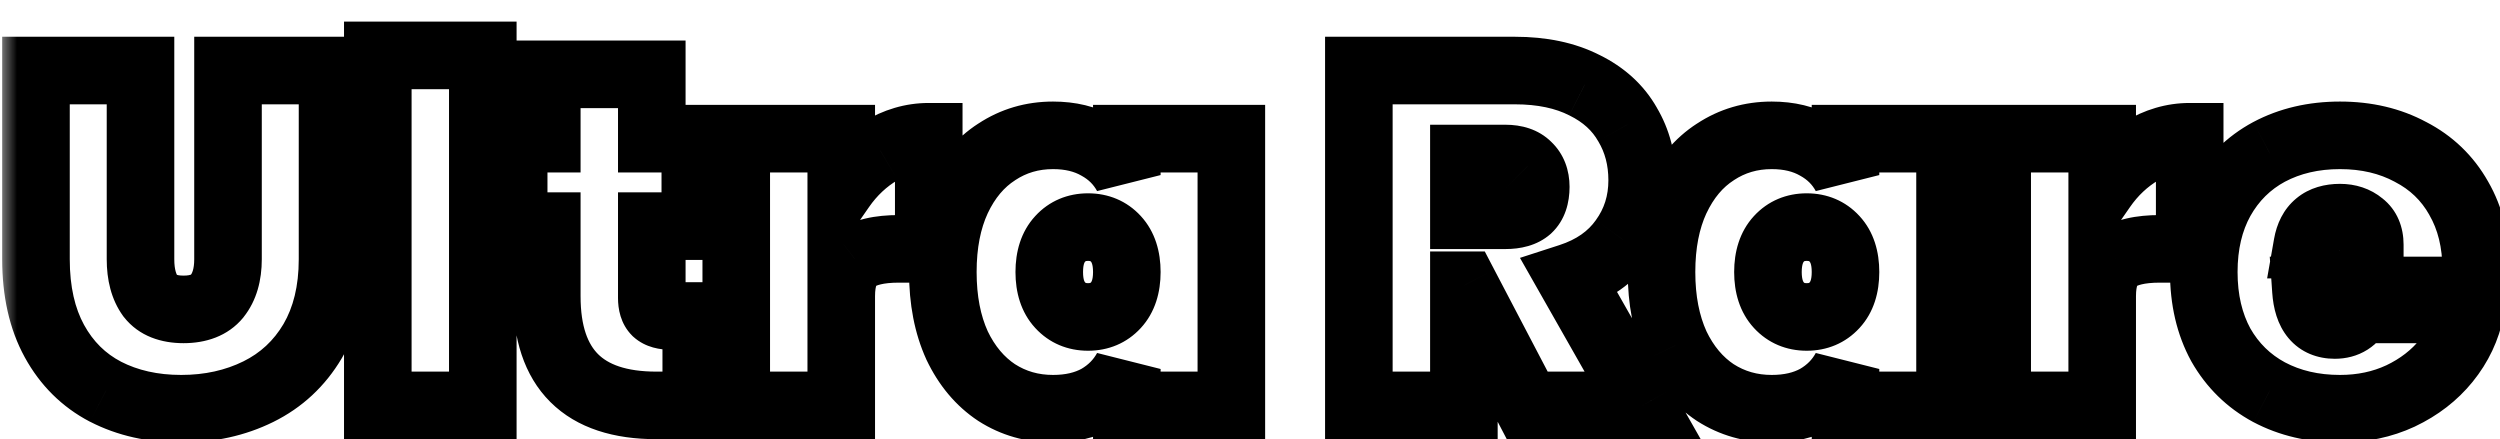 <svg width="74" height="13" viewBox="0 0 74 13" fill="none" xmlns="http://www.w3.org/2000/svg">
<g filter="url(#filter0_d_32638_345164)">
<mask id="path-1-outside-1_32638_345164" maskUnits="userSpaceOnUse" x="-1" y="-1" width="75" height="14" fill="black">
<rect fill="white" x="-1" y="-1" width="75" height="14"/>
<path d="M3.159 1.088V6.674C3.159 7.131 3.257 7.495 3.453 7.766C3.658 8.027 3.985 8.158 4.433 8.158C4.881 8.158 5.212 8.027 5.427 7.766C5.642 7.495 5.749 7.131 5.749 6.674V1.088H8.843V6.674C8.843 7.617 8.647 8.424 8.255 9.096C7.863 9.759 7.326 10.258 6.645 10.594C5.964 10.93 5.203 11.098 4.363 11.098C3.523 11.098 2.776 10.93 2.123 10.594C1.479 10.258 0.975 9.759 0.611 9.096C0.247 8.433 0.065 7.626 0.065 6.674V1.088H3.159ZM13.291 0.64V11H10.183V0.64H13.291ZM19.609 8.354V11H18.433C16.268 11 15.185 9.922 15.185 7.766V5.694H14.205V3.104H15.185V1.2H18.293V3.104H19.581V5.694H18.293V7.822C18.293 8.009 18.335 8.144 18.419 8.228C18.512 8.312 18.662 8.354 18.867 8.354H19.609ZM23.901 4.56C24.218 4.103 24.605 3.739 25.063 3.468C25.52 3.188 25.996 3.048 26.491 3.048V6.366H25.609C25.021 6.366 24.587 6.469 24.307 6.674C24.036 6.879 23.901 7.243 23.901 7.766V11H20.793V3.104H23.901V4.56ZM26.908 7.052C26.908 6.221 27.048 5.503 27.328 4.896C27.617 4.28 28.009 3.813 28.504 3.496C28.999 3.169 29.554 3.006 30.17 3.006C30.683 3.006 31.127 3.113 31.5 3.328C31.873 3.533 32.158 3.818 32.354 4.182V3.104H35.448V11H32.354V9.922C32.158 10.286 31.873 10.575 31.5 10.79C31.127 10.995 30.683 11.098 30.17 11.098C29.554 11.098 28.999 10.939 28.504 10.622C28.009 10.295 27.617 9.829 27.328 9.222C27.048 8.606 26.908 7.883 26.908 7.052ZM32.354 7.052C32.354 6.632 32.247 6.305 32.032 6.072C31.817 5.839 31.542 5.722 31.206 5.722C30.87 5.722 30.595 5.839 30.38 6.072C30.165 6.305 30.058 6.632 30.058 7.052C30.058 7.472 30.165 7.799 30.38 8.032C30.595 8.265 30.87 8.382 31.206 8.382C31.542 8.382 31.817 8.265 32.032 8.032C32.247 7.799 32.354 7.472 32.354 7.052ZM44.206 11L42.344 7.444H42.331V11H39.222V1.088H43.843C44.645 1.088 45.331 1.233 45.901 1.522C46.47 1.802 46.895 2.189 47.175 2.684C47.464 3.169 47.608 3.72 47.608 4.336C47.608 4.999 47.422 5.587 47.048 6.1C46.684 6.613 46.157 6.982 45.467 7.206L47.623 11H44.206ZM42.331 5.372H43.562C43.861 5.372 44.085 5.307 44.234 5.176C44.384 5.036 44.459 4.821 44.459 4.532C44.459 4.271 44.379 4.065 44.221 3.916C44.071 3.767 43.852 3.692 43.562 3.692H42.331V5.372ZM48.181 7.052C48.181 6.221 48.321 5.503 48.601 4.896C48.891 4.28 49.283 3.813 49.777 3.496C50.272 3.169 50.827 3.006 51.443 3.006C51.957 3.006 52.4 3.113 52.773 3.328C53.147 3.533 53.431 3.818 53.627 4.182V3.104H56.721V11H53.627V9.922C53.431 10.286 53.147 10.575 52.773 10.79C52.4 10.995 51.957 11.098 51.443 11.098C50.827 11.098 50.272 10.939 49.777 10.622C49.283 10.295 48.891 9.829 48.601 9.222C48.321 8.606 48.181 7.883 48.181 7.052ZM53.627 7.052C53.627 6.632 53.52 6.305 53.305 6.072C53.091 5.839 52.815 5.722 52.479 5.722C52.143 5.722 51.868 5.839 51.653 6.072C51.439 6.305 51.331 6.632 51.331 7.052C51.331 7.472 51.439 7.799 51.653 8.032C51.868 8.265 52.143 8.382 52.479 8.382C52.815 8.382 53.091 8.265 53.305 8.032C53.52 7.799 53.627 7.472 53.627 7.052ZM61.225 4.56C61.542 4.103 61.93 3.739 62.387 3.468C62.844 3.188 63.32 3.048 63.815 3.048V6.366H62.933C62.345 6.366 61.911 6.469 61.631 6.674C61.36 6.879 61.225 7.243 61.225 7.766V11H58.117V3.104H61.225V4.56ZM72.296 6.982C72.296 7.197 72.282 7.402 72.254 7.598H67.256C67.303 8.279 67.588 8.62 68.11 8.62C68.446 8.62 68.689 8.466 68.838 8.158H72.128C72.016 8.718 71.778 9.222 71.414 9.67C71.059 10.109 70.607 10.459 70.056 10.72C69.515 10.972 68.918 11.098 68.264 11.098C67.48 11.098 66.78 10.935 66.164 10.608C65.558 10.281 65.082 9.815 64.736 9.208C64.4 8.592 64.232 7.873 64.232 7.052C64.232 6.231 64.4 5.517 64.736 4.91C65.082 4.294 65.558 3.823 66.164 3.496C66.78 3.169 67.48 3.006 68.264 3.006C69.048 3.006 69.743 3.169 70.35 3.496C70.966 3.813 71.442 4.271 71.778 4.868C72.124 5.465 72.296 6.17 72.296 6.982ZM69.146 6.24C69.146 5.979 69.062 5.783 68.894 5.652C68.726 5.512 68.516 5.442 68.264 5.442C67.713 5.442 67.391 5.708 67.298 6.24H69.146Z"/>
</mask>
<path d="M3.159 1.088V6.674C3.159 7.131 3.257 7.495 3.453 7.766C3.658 8.027 3.985 8.158 4.433 8.158C4.881 8.158 5.212 8.027 5.427 7.766C5.642 7.495 5.749 7.131 5.749 6.674V1.088H8.843V6.674C8.843 7.617 8.647 8.424 8.255 9.096C7.863 9.759 7.326 10.258 6.645 10.594C5.964 10.93 5.203 11.098 4.363 11.098C3.523 11.098 2.776 10.93 2.123 10.594C1.479 10.258 0.975 9.759 0.611 9.096C0.247 8.433 0.065 7.626 0.065 6.674V1.088H3.159ZM13.291 0.64V11H10.183V0.64H13.291ZM19.609 8.354V11H18.433C16.268 11 15.185 9.922 15.185 7.766V5.694H14.205V3.104H15.185V1.2H18.293V3.104H19.581V5.694H18.293V7.822C18.293 8.009 18.335 8.144 18.419 8.228C18.512 8.312 18.662 8.354 18.867 8.354H19.609ZM23.901 4.56C24.218 4.103 24.605 3.739 25.063 3.468C25.52 3.188 25.996 3.048 26.491 3.048V6.366H25.609C25.021 6.366 24.587 6.469 24.307 6.674C24.036 6.879 23.901 7.243 23.901 7.766V11H20.793V3.104H23.901V4.56ZM26.908 7.052C26.908 6.221 27.048 5.503 27.328 4.896C27.617 4.28 28.009 3.813 28.504 3.496C28.999 3.169 29.554 3.006 30.17 3.006C30.683 3.006 31.127 3.113 31.5 3.328C31.873 3.533 32.158 3.818 32.354 4.182V3.104H35.448V11H32.354V9.922C32.158 10.286 31.873 10.575 31.5 10.79C31.127 10.995 30.683 11.098 30.17 11.098C29.554 11.098 28.999 10.939 28.504 10.622C28.009 10.295 27.617 9.829 27.328 9.222C27.048 8.606 26.908 7.883 26.908 7.052ZM32.354 7.052C32.354 6.632 32.247 6.305 32.032 6.072C31.817 5.839 31.542 5.722 31.206 5.722C30.87 5.722 30.595 5.839 30.38 6.072C30.165 6.305 30.058 6.632 30.058 7.052C30.058 7.472 30.165 7.799 30.38 8.032C30.595 8.265 30.87 8.382 31.206 8.382C31.542 8.382 31.817 8.265 32.032 8.032C32.247 7.799 32.354 7.472 32.354 7.052ZM44.206 11L42.344 7.444H42.331V11H39.222V1.088H43.843C44.645 1.088 45.331 1.233 45.901 1.522C46.47 1.802 46.895 2.189 47.175 2.684C47.464 3.169 47.608 3.72 47.608 4.336C47.608 4.999 47.422 5.587 47.048 6.1C46.684 6.613 46.157 6.982 45.467 7.206L47.623 11H44.206ZM42.331 5.372H43.562C43.861 5.372 44.085 5.307 44.234 5.176C44.384 5.036 44.459 4.821 44.459 4.532C44.459 4.271 44.379 4.065 44.221 3.916C44.071 3.767 43.852 3.692 43.562 3.692H42.331V5.372ZM48.181 7.052C48.181 6.221 48.321 5.503 48.601 4.896C48.891 4.28 49.283 3.813 49.777 3.496C50.272 3.169 50.827 3.006 51.443 3.006C51.957 3.006 52.4 3.113 52.773 3.328C53.147 3.533 53.431 3.818 53.627 4.182V3.104H56.721V11H53.627V9.922C53.431 10.286 53.147 10.575 52.773 10.79C52.4 10.995 51.957 11.098 51.443 11.098C50.827 11.098 50.272 10.939 49.777 10.622C49.283 10.295 48.891 9.829 48.601 9.222C48.321 8.606 48.181 7.883 48.181 7.052ZM53.627 7.052C53.627 6.632 53.52 6.305 53.305 6.072C53.091 5.839 52.815 5.722 52.479 5.722C52.143 5.722 51.868 5.839 51.653 6.072C51.439 6.305 51.331 6.632 51.331 7.052C51.331 7.472 51.439 7.799 51.653 8.032C51.868 8.265 52.143 8.382 52.479 8.382C52.815 8.382 53.091 8.265 53.305 8.032C53.52 7.799 53.627 7.472 53.627 7.052ZM61.225 4.56C61.542 4.103 61.93 3.739 62.387 3.468C62.844 3.188 63.32 3.048 63.815 3.048V6.366H62.933C62.345 6.366 61.911 6.469 61.631 6.674C61.36 6.879 61.225 7.243 61.225 7.766V11H58.117V3.104H61.225V4.56ZM72.296 6.982C72.296 7.197 72.282 7.402 72.254 7.598H67.256C67.303 8.279 67.588 8.62 68.11 8.62C68.446 8.62 68.689 8.466 68.838 8.158H72.128C72.016 8.718 71.778 9.222 71.414 9.67C71.059 10.109 70.607 10.459 70.056 10.72C69.515 10.972 68.918 11.098 68.264 11.098C67.48 11.098 66.78 10.935 66.164 10.608C65.558 10.281 65.082 9.815 64.736 9.208C64.4 8.592 64.232 7.873 64.232 7.052C64.232 6.231 64.4 5.517 64.736 4.91C65.082 4.294 65.558 3.823 66.164 3.496C66.78 3.169 67.48 3.006 68.264 3.006C69.048 3.006 69.743 3.169 70.35 3.496C70.966 3.813 71.442 4.271 71.778 4.868C72.124 5.465 72.296 6.17 72.296 6.982ZM69.146 6.24C69.146 5.979 69.062 5.783 68.894 5.652C68.726 5.512 68.516 5.442 68.264 5.442C67.713 5.442 67.391 5.708 67.298 6.24H69.146Z" fill="white"/>
<path d="M3.159 1.088H4.159V0.088H3.159V1.088ZM3.453 7.766L2.643 8.353L2.654 8.368L2.667 8.384L3.453 7.766ZM5.427 7.766L6.2 8.401L6.205 8.394L6.21 8.387L5.427 7.766ZM5.749 1.088V0.088H4.749V1.088H5.749ZM8.843 1.088H9.843V0.088H8.843V1.088ZM8.255 9.096L9.116 9.605L9.119 9.6L8.255 9.096ZM6.645 10.594L7.087 11.491L6.645 10.594ZM2.123 10.594L1.66 11.481L1.666 11.483L2.123 10.594ZM0.611 9.096L-0.266 9.577H-0.266L0.611 9.096ZM0.065 1.088V0.088H-0.935V1.088H0.065ZM2.159 1.088V6.674H4.159V1.088H2.159ZM2.159 6.674C2.159 7.266 2.285 7.859 2.643 8.353L4.263 7.179C4.229 7.132 4.159 6.997 4.159 6.674H2.159ZM2.667 8.384C3.122 8.964 3.792 9.158 4.433 9.158V7.158C4.303 7.158 4.241 7.139 4.223 7.132C4.215 7.128 4.217 7.128 4.223 7.132C4.229 7.137 4.235 7.143 4.239 7.148L2.667 8.384ZM4.433 9.158C5.076 9.158 5.738 8.963 6.2 8.401L4.654 7.131C4.661 7.123 4.667 7.123 4.651 7.13C4.628 7.139 4.562 7.158 4.433 7.158V9.158ZM6.21 8.387C6.605 7.89 6.749 7.284 6.749 6.674H4.749C4.749 6.979 4.678 7.101 4.643 7.145L6.21 8.387ZM6.749 6.674V1.088H4.749V6.674H6.749ZM5.749 2.088H8.843V0.088H5.749V2.088ZM7.843 1.088V6.674H9.843V1.088H7.843ZM7.843 6.674C7.843 7.477 7.677 8.102 7.391 8.592L9.119 9.6C9.617 8.746 9.843 7.756 9.843 6.674H7.843ZM7.394 8.587C7.1 9.085 6.707 9.448 6.203 9.697L7.087 11.491C7.945 11.068 8.626 10.432 9.116 9.605L7.394 8.587ZM6.203 9.697C5.673 9.958 5.066 10.098 4.363 10.098V12.098C5.34 12.098 6.254 11.902 7.087 11.491L6.203 9.697ZM4.363 10.098C3.659 10.098 3.073 9.958 2.58 9.705L1.666 11.483C2.479 11.902 3.387 12.098 4.363 12.098V10.098ZM2.585 9.707C2.124 9.467 1.76 9.112 1.487 8.615L-0.266 9.577C0.189 10.406 0.834 11.05 1.66 11.481L2.585 9.707ZM1.487 8.615C1.223 8.133 1.065 7.5 1.065 6.674H-0.935C-0.935 7.752 -0.729 8.734 -0.266 9.577L1.487 8.615ZM1.065 6.674V1.088H-0.935V6.674H1.065ZM0.065 2.088H3.159V0.088H0.065V2.088ZM13.291 0.64H14.291V-0.36H13.291V0.64ZM13.291 11V12H14.291V11H13.291ZM10.183 11H9.183V12H10.183V11ZM10.183 0.64V-0.36H9.183V0.64H10.183ZM12.291 0.64V11H14.291V0.64H12.291ZM13.291 10H10.183V12H13.291V10ZM11.183 11V0.64H9.183V11H11.183ZM10.183 1.64H13.291V-0.36H10.183V1.64ZM19.609 8.354H20.609V7.354H19.609V8.354ZM19.609 11V12H20.609V11H19.609ZM15.185 5.694H16.185V4.694H15.185V5.694ZM14.205 5.694H13.205V6.694H14.205V5.694ZM14.205 3.104V2.104H13.205V3.104H14.205ZM15.185 3.104V4.104H16.185V3.104H15.185ZM15.185 1.2V0.2H14.185V1.2H15.185ZM18.293 1.2H19.293V0.2H18.293V1.2ZM18.293 3.104H17.293V4.104H18.293V3.104ZM19.581 3.104H20.581V2.104H19.581V3.104ZM19.581 5.694V6.694H20.581V5.694H19.581ZM18.293 5.694V4.694H17.293V5.694H18.293ZM18.419 8.228L17.712 8.935L17.731 8.954L17.75 8.971L18.419 8.228ZM18.609 8.354V11H20.609V8.354H18.609ZM19.609 10H18.433V12H19.609V10ZM18.433 10C17.503 10 16.99 9.769 16.703 9.483C16.416 9.197 16.185 8.689 16.185 7.766H14.185C14.185 8.999 14.496 10.108 15.291 10.9C16.087 11.692 17.197 12 18.433 12V10ZM16.185 7.766V5.694H14.185V7.766H16.185ZM15.185 4.694H14.205V6.694H15.185V4.694ZM15.205 5.694V3.104H13.205V5.694H15.205ZM14.205 4.104H15.185V2.104H14.205V4.104ZM16.185 3.104V1.2H14.185V3.104H16.185ZM15.185 2.2H18.293V0.2H15.185V2.2ZM17.293 1.2V3.104H19.293V1.2H17.293ZM18.293 4.104H19.581V2.104H18.293V4.104ZM18.581 3.104V5.694H20.581V3.104H18.581ZM19.581 4.694H18.293V6.694H19.581V4.694ZM17.293 5.694V7.822H19.293V5.694H17.293ZM17.293 7.822C17.293 8.127 17.357 8.58 17.712 8.935L19.126 7.521C19.219 7.614 19.262 7.71 19.28 7.767C19.296 7.82 19.293 7.845 19.293 7.822H17.293ZM17.75 8.971C18.113 9.298 18.562 9.354 18.867 9.354V7.354C18.828 7.354 18.835 7.35 18.872 7.36C18.911 7.371 18.997 7.403 19.088 7.485L17.75 8.971ZM18.867 9.354H19.609V7.354H18.867V9.354ZM23.901 4.56H22.901V7.755L24.722 5.13L23.901 4.56ZM25.063 3.468L25.572 4.329L25.578 4.325L25.585 4.321L25.063 3.468ZM26.491 3.048H27.491V2.048H26.491V3.048ZM26.491 6.366V7.366H27.491V6.366H26.491ZM24.307 6.674L23.715 5.868L23.709 5.872L23.702 5.877L24.307 6.674ZM23.901 11V12H24.901V11H23.901ZM20.793 11H19.793V12H20.793V11ZM20.793 3.104V2.104H19.793V3.104H20.793ZM23.901 3.104H24.901V2.104H23.901V3.104ZM24.722 5.13C24.962 4.785 25.244 4.523 25.572 4.329L24.553 2.607C23.966 2.955 23.474 3.42 23.079 3.99L24.722 5.13ZM25.585 4.321C25.899 4.129 26.196 4.048 26.491 4.048V2.048C25.796 2.048 25.141 2.247 24.541 2.615L25.585 4.321ZM25.491 3.048V6.366H27.491V3.048H25.491ZM26.491 5.366H25.609V7.366H26.491V5.366ZM25.609 5.366C24.941 5.366 24.25 5.476 23.715 5.868L24.898 7.48C24.924 7.462 25.101 7.366 25.609 7.366V5.366ZM23.702 5.877C23.071 6.356 22.901 7.103 22.901 7.766H24.901C24.901 7.585 24.925 7.489 24.94 7.449C24.951 7.419 24.948 7.443 24.911 7.471L23.702 5.877ZM22.901 7.766V11H24.901V7.766H22.901ZM23.901 10H20.793V12H23.901V10ZM21.793 11V3.104H19.793V11H21.793ZM20.793 4.104H23.901V2.104H20.793V4.104ZM22.901 3.104V4.56H24.901V3.104H22.901ZM27.328 4.896L26.423 4.471L26.42 4.477L27.328 4.896ZM28.504 3.496L29.044 4.338L29.055 4.33L28.504 3.496ZM31.5 3.328L31.002 4.195L31.01 4.2L31.018 4.204L31.5 3.328ZM32.354 4.182L31.474 4.656L33.354 4.182H32.354ZM32.354 3.104V2.104H31.354V3.104H32.354ZM35.448 3.104H36.448V2.104H35.448V3.104ZM35.448 11V12H36.448V11H35.448ZM32.354 11H31.354V12H32.354V11ZM32.354 9.922H33.354L31.474 9.448L32.354 9.922ZM31.5 10.79L31.982 11.666L31.99 11.662L31.998 11.657L31.5 10.79ZM28.504 10.622L27.953 11.457L27.964 11.464L28.504 10.622ZM27.328 9.222L26.418 9.636L26.421 9.644L26.425 9.652L27.328 9.222ZM32.032 6.072L32.768 5.395V5.395L32.032 6.072ZM30.38 6.072L29.644 5.395V5.395L30.38 6.072ZM27.908 7.052C27.908 6.332 28.029 5.762 28.236 5.315L26.42 4.477C26.067 5.243 25.908 6.111 25.908 7.052H27.908ZM28.233 5.321C28.455 4.848 28.732 4.538 29.044 4.338L27.964 2.654C27.287 3.089 26.779 3.712 26.423 4.471L28.233 5.321ZM29.055 4.33C29.38 4.116 29.742 4.006 30.17 4.006V2.006C29.366 2.006 28.618 2.223 27.953 2.662L29.055 4.33ZM30.17 4.006C30.542 4.006 30.806 4.083 31.002 4.195L31.998 2.461C31.447 2.144 30.825 2.006 30.17 2.006V4.006ZM31.018 4.204C31.228 4.32 31.372 4.467 31.474 4.656L33.234 3.708C32.944 3.169 32.519 2.747 31.982 2.452L31.018 4.204ZM33.354 4.182V3.104H31.354V4.182H33.354ZM32.354 4.104H35.448V2.104H32.354V4.104ZM34.448 3.104V11H36.448V3.104H34.448ZM35.448 10H32.354V12H35.448V10ZM33.354 11V9.922H31.354V11H33.354ZM31.474 9.448C31.369 9.641 31.22 9.797 31.002 9.923L31.998 11.657C32.526 11.354 32.946 10.931 33.234 10.396L31.474 9.448ZM31.018 9.914C30.82 10.023 30.549 10.098 30.17 10.098V12.098C30.817 12.098 31.433 11.968 31.982 11.666L31.018 9.914ZM30.17 10.098C29.736 10.098 29.369 9.989 29.044 9.78L27.964 11.464C28.628 11.889 29.372 12.098 30.17 12.098V10.098ZM29.055 9.788C28.732 9.574 28.452 9.257 28.23 8.792L26.425 9.652C26.782 10.401 27.287 11.017 27.953 11.457L29.055 9.788ZM28.238 8.808C28.029 8.348 27.908 7.772 27.908 7.052H25.908C25.908 7.994 26.067 8.864 26.418 9.636L28.238 8.808ZM33.354 7.052C33.354 6.464 33.201 5.866 32.768 5.395L31.296 6.749C31.299 6.752 31.31 6.765 31.323 6.804C31.338 6.847 31.354 6.925 31.354 7.052H33.354ZM32.768 5.395C32.352 4.942 31.803 4.722 31.206 4.722V6.722C31.232 6.722 31.249 6.724 31.259 6.726C31.269 6.728 31.273 6.73 31.274 6.73C31.275 6.731 31.276 6.731 31.278 6.733C31.28 6.734 31.287 6.739 31.296 6.749L32.768 5.395ZM31.206 4.722C30.609 4.722 30.06 4.942 29.644 5.395L31.116 6.749C31.125 6.739 31.131 6.734 31.134 6.733C31.136 6.731 31.137 6.731 31.138 6.73C31.139 6.73 31.143 6.728 31.153 6.726C31.163 6.724 31.18 6.722 31.206 6.722V4.722ZM29.644 5.395C29.21 5.866 29.058 6.464 29.058 7.052H31.058C31.058 6.925 31.074 6.847 31.088 6.804C31.101 6.765 31.113 6.752 31.116 6.749L29.644 5.395ZM29.058 7.052C29.058 7.64 29.21 8.238 29.644 8.709L31.116 7.355C31.113 7.352 31.101 7.339 31.088 7.3C31.074 7.257 31.058 7.179 31.058 7.052H29.058ZM29.644 8.709C30.06 9.162 30.609 9.382 31.206 9.382V7.382C31.18 7.382 31.163 7.38 31.153 7.378C31.143 7.376 31.139 7.374 31.138 7.374C31.137 7.373 31.136 7.373 31.134 7.371C31.131 7.37 31.125 7.365 31.116 7.355L29.644 8.709ZM31.206 9.382C31.803 9.382 32.352 9.162 32.768 8.709L31.296 7.355C31.287 7.365 31.28 7.37 31.278 7.371C31.276 7.373 31.275 7.373 31.274 7.374C31.273 7.374 31.269 7.376 31.259 7.378C31.249 7.38 31.232 7.382 31.206 7.382V9.382ZM32.768 8.709C33.201 8.238 33.354 7.64 33.354 7.052H31.354C31.354 7.179 31.338 7.257 31.323 7.3C31.31 7.339 31.299 7.352 31.296 7.355L32.768 8.709ZM44.206 11L43.321 11.464L43.601 12H44.206V11ZM42.344 7.444L43.23 6.98L42.95 6.444H42.344V7.444ZM42.331 7.444V6.444H41.331V7.444H42.331ZM42.331 11V12H43.331V11H42.331ZM39.222 11H38.222V12H39.222V11ZM39.222 1.088V0.088H38.222V1.088H39.222ZM45.901 1.522L45.447 2.414L45.459 2.419L45.901 1.522ZM47.175 2.684L46.304 3.177L46.31 3.186L46.316 3.196L47.175 2.684ZM47.048 6.1L46.24 5.512L46.233 5.522L47.048 6.1ZM45.467 7.206L45.158 6.255L43.991 6.633L44.597 7.7L45.467 7.206ZM47.623 11V12H49.341L48.492 10.506L47.623 11ZM42.331 5.372H41.331V6.372H42.331V5.372ZM44.234 5.176L44.893 5.929L44.906 5.917L44.918 5.906L44.234 5.176ZM44.221 3.916L43.513 4.623L43.524 4.634L43.535 4.644L44.221 3.916ZM42.331 3.692V2.692H41.331V3.692H42.331ZM45.092 10.536L43.23 6.98L41.459 7.908L43.321 11.464L45.092 10.536ZM42.344 6.444H42.331V8.444H42.344V6.444ZM41.331 7.444V11H43.331V7.444H41.331ZM42.331 10H39.222V12H42.331V10ZM40.222 11V1.088H38.222V11H40.222ZM39.222 2.088H43.843V0.088H39.222V2.088ZM43.843 2.088C44.527 2.088 45.05 2.211 45.447 2.413L46.353 0.631C45.612 0.254 44.763 0.088 43.843 0.088V2.088ZM45.459 2.419C45.87 2.621 46.135 2.877 46.304 3.177L48.045 2.191C47.654 1.502 47.07 0.983 46.342 0.625L45.459 2.419ZM46.316 3.196C46.504 3.513 46.608 3.883 46.608 4.336H48.608C48.608 3.557 48.423 2.826 48.033 2.172L46.316 3.196ZM46.608 4.336C46.608 4.797 46.483 5.177 46.24 5.512L47.857 6.688C48.361 5.996 48.608 5.2 48.608 4.336H46.608ZM46.233 5.522C46.012 5.833 45.677 6.087 45.158 6.255L45.775 8.157C46.638 7.877 47.357 7.394 47.864 6.678L46.233 5.522ZM44.597 7.7L46.753 11.494L48.492 10.506L46.336 6.712L44.597 7.7ZM47.623 10H44.206V12H47.623V10ZM42.331 6.372H43.562V4.372H42.331V6.372ZM43.562 6.372C43.985 6.372 44.489 6.282 44.893 5.929L43.576 4.423C43.601 4.401 43.625 4.386 43.644 4.376C43.662 4.367 43.673 4.363 43.675 4.363C43.675 4.363 43.668 4.365 43.648 4.367C43.629 4.37 43.601 4.372 43.562 4.372V6.372ZM44.918 5.906C45.341 5.509 45.459 4.981 45.459 4.532H43.459C43.459 4.594 43.45 4.604 43.458 4.581C43.462 4.569 43.471 4.548 43.487 4.523C43.503 4.497 43.524 4.471 43.55 4.446L44.918 5.906ZM45.459 4.532C45.459 4.054 45.305 3.563 44.906 3.188L43.535 4.644C43.521 4.631 43.507 4.615 43.494 4.596C43.481 4.577 43.472 4.558 43.466 4.542C43.454 4.511 43.459 4.502 43.459 4.532H45.459ZM44.928 3.209C44.53 2.811 44.017 2.692 43.562 2.692V4.692C43.624 4.692 43.638 4.7 43.622 4.695C43.613 4.692 43.596 4.685 43.576 4.673C43.555 4.66 43.534 4.643 43.513 4.623L44.928 3.209ZM43.562 2.692H42.331V4.692H43.562V2.692ZM41.331 3.692V5.372H43.331V3.692H41.331ZM48.601 4.896L47.696 4.471L47.693 4.477L48.601 4.896ZM49.777 3.496L50.317 4.338L50.328 4.33L49.777 3.496ZM52.773 3.328L52.275 4.195L52.283 4.2L52.291 4.204L52.773 3.328ZM53.627 4.182L52.747 4.656L54.627 4.182H53.627ZM53.627 3.104V2.104H52.627V3.104H53.627ZM56.721 3.104H57.721V2.104H56.721V3.104ZM56.721 11V12H57.721V11H56.721ZM53.627 11H52.627V12H53.627V11ZM53.627 9.922H54.627L52.747 9.448L53.627 9.922ZM52.773 10.79L53.255 11.666L53.264 11.662L53.272 11.657L52.773 10.79ZM49.777 10.622L49.226 11.457L49.237 11.464L49.777 10.622ZM48.601 9.222L47.691 9.636L47.695 9.644L47.699 9.652L48.601 9.222ZM53.305 6.072L54.041 5.395V5.395L53.305 6.072ZM51.653 6.072L50.917 5.395L50.917 5.395L51.653 6.072ZM49.181 7.052C49.181 6.332 49.303 5.762 49.509 5.315L47.693 4.477C47.34 5.243 47.181 6.111 47.181 7.052H49.181ZM49.507 5.321C49.729 4.848 50.005 4.538 50.317 4.338L49.237 2.654C48.56 3.089 48.053 3.712 47.696 4.471L49.507 5.321ZM50.328 4.33C50.653 4.116 51.015 4.006 51.443 4.006V2.006C50.639 2.006 49.891 2.223 49.226 2.662L50.328 4.33ZM51.443 4.006C51.815 4.006 52.08 4.083 52.275 4.195L53.272 2.461C52.72 2.144 52.098 2.006 51.443 2.006V4.006ZM52.291 4.204C52.501 4.32 52.645 4.467 52.747 4.656L54.508 3.708C54.218 3.169 53.792 2.747 53.255 2.452L52.291 4.204ZM54.627 4.182V3.104H52.627V4.182H54.627ZM53.627 4.104H56.721V2.104H53.627V4.104ZM55.721 3.104V11H57.721V3.104H55.721ZM56.721 10H53.627V12H56.721V10ZM54.627 11V9.922H52.627V11H54.627ZM52.747 9.448C52.643 9.641 52.494 9.797 52.275 9.923L53.272 11.657C53.8 11.354 54.22 10.931 54.508 10.396L52.747 9.448ZM52.291 9.914C52.093 10.023 51.823 10.098 51.443 10.098V12.098C52.091 12.098 52.707 11.968 53.255 11.666L52.291 9.914ZM51.443 10.098C51.009 10.098 50.643 9.989 50.317 9.78L49.237 11.464C49.901 11.889 50.646 12.098 51.443 12.098V10.098ZM50.328 9.788C50.005 9.574 49.726 9.257 49.504 8.792L47.699 9.652C48.056 10.401 48.56 11.017 49.226 11.457L50.328 9.788ZM49.512 8.808C49.303 8.348 49.181 7.772 49.181 7.052H47.181C47.181 7.994 47.34 8.864 47.691 9.636L49.512 8.808ZM54.627 7.052C54.627 6.464 54.475 5.866 54.041 5.395L52.569 6.749C52.572 6.752 52.584 6.765 52.597 6.804C52.611 6.847 52.627 6.925 52.627 7.052H54.627ZM54.041 5.395C53.625 4.942 53.076 4.722 52.479 4.722V6.722C52.505 6.722 52.523 6.724 52.532 6.726C52.542 6.728 52.547 6.73 52.548 6.73C52.549 6.731 52.55 6.731 52.552 6.733C52.554 6.734 52.56 6.739 52.569 6.749L54.041 5.395ZM52.479 4.722C51.883 4.722 51.334 4.942 50.917 5.395L52.389 6.749C52.399 6.739 52.405 6.734 52.407 6.733C52.409 6.731 52.41 6.731 52.411 6.73C52.412 6.73 52.416 6.728 52.426 6.726C52.436 6.724 52.453 6.722 52.479 6.722V4.722ZM50.917 5.395C50.484 5.866 50.331 6.464 50.331 7.052H52.331C52.331 6.925 52.348 6.847 52.362 6.804C52.375 6.765 52.386 6.752 52.389 6.749L50.917 5.395ZM50.331 7.052C50.331 7.64 50.484 8.238 50.917 8.709L52.389 7.355C52.386 7.352 52.375 7.339 52.362 7.3C52.348 7.257 52.331 7.179 52.331 7.052H50.331ZM50.917 8.709C51.334 9.162 51.883 9.382 52.479 9.382V7.382C52.453 7.382 52.436 7.38 52.426 7.378C52.416 7.376 52.412 7.374 52.411 7.374C52.41 7.373 52.409 7.373 52.407 7.371C52.405 7.37 52.399 7.365 52.389 7.355L50.917 8.709ZM52.479 9.382C53.076 9.382 53.625 9.162 54.041 8.709L52.569 7.355C52.56 7.365 52.554 7.37 52.552 7.371C52.55 7.373 52.549 7.373 52.548 7.374C52.547 7.374 52.542 7.376 52.532 7.378C52.523 7.38 52.505 7.382 52.479 7.382V9.382ZM54.041 8.709C54.475 8.238 54.627 7.64 54.627 7.052H52.627C52.627 7.179 52.611 7.257 52.597 7.3C52.584 7.339 52.572 7.352 52.569 7.355L54.041 8.709ZM61.225 4.56H60.225V7.755L62.047 5.13L61.225 4.56ZM62.387 3.468L62.896 4.329L62.903 4.325L62.909 4.321L62.387 3.468ZM63.815 3.048H64.815V2.048H63.815V3.048ZM63.815 6.366V7.366H64.815V6.366H63.815ZM61.631 6.674L61.04 5.868L61.033 5.872L61.027 5.877L61.631 6.674ZM61.225 11V12H62.225V11H61.225ZM58.117 11H57.117V12H58.117V11ZM58.117 3.104V2.104H57.117V3.104H58.117ZM61.225 3.104H62.225V2.104H61.225V3.104ZM62.047 5.13C62.286 4.785 62.569 4.523 62.896 4.329L61.878 2.607C61.291 2.955 60.799 3.42 60.403 3.99L62.047 5.13ZM62.909 4.321C63.223 4.129 63.52 4.048 63.815 4.048V2.048C63.121 2.048 62.466 2.247 61.865 2.615L62.909 4.321ZM62.815 3.048V6.366H64.815V3.048H62.815ZM63.815 5.366H62.933V7.366H63.815V5.366ZM62.933 5.366C62.265 5.366 61.574 5.476 61.04 5.868L62.222 7.48C62.248 7.462 62.425 7.366 62.933 7.366V5.366ZM61.027 5.877C60.396 6.356 60.225 7.103 60.225 7.766H62.225C62.225 7.585 62.249 7.489 62.264 7.449C62.275 7.419 62.272 7.443 62.235 7.471L61.027 5.877ZM60.225 7.766V11H62.225V7.766H60.225ZM61.225 10H58.117V12H61.225V10ZM59.117 11V3.104H57.117V11H59.117ZM58.117 4.104H61.225V2.104H58.117V4.104ZM60.225 3.104V4.56H62.225V3.104H60.225ZM72.254 7.598V8.598H73.121L73.244 7.739L72.254 7.598ZM67.256 7.598V6.598H66.185L66.258 7.666L67.256 7.598ZM68.838 8.158V7.158H68.212L67.938 7.722L68.838 8.158ZM72.128 8.158L73.109 8.354L73.348 7.158H72.128V8.158ZM71.414 9.67L70.638 9.039L70.636 9.041L71.414 9.67ZM70.056 10.72L70.478 11.627L70.485 11.623L70.056 10.72ZM66.164 10.608L65.69 11.489L65.696 11.492L66.164 10.608ZM64.736 9.208L63.858 9.687L63.863 9.695L63.867 9.703L64.736 9.208ZM64.736 4.91L63.864 4.421L63.861 4.426L64.736 4.91ZM66.164 3.496L65.696 2.613L65.69 2.616L66.164 3.496ZM70.35 3.496L69.876 4.376L69.884 4.381L69.892 4.385L70.35 3.496ZM71.778 4.868L70.906 5.358L70.912 5.369L71.778 4.868ZM69.146 6.24V7.24H70.146V6.24H69.146ZM68.894 5.652L68.254 6.42L68.267 6.431L68.28 6.441L68.894 5.652ZM67.298 6.24L66.313 6.067L66.107 7.24H67.298V6.24ZM71.296 6.982C71.296 7.153 71.285 7.311 71.264 7.457L73.244 7.739C73.279 7.493 73.296 7.24 73.296 6.982H71.296ZM72.254 6.598H67.256V8.598H72.254V6.598ZM66.258 7.666C66.289 8.111 66.404 8.607 66.737 9.006C67.104 9.445 67.611 9.62 68.11 9.62V7.62C68.088 7.62 68.108 7.616 68.151 7.635C68.173 7.644 68.196 7.657 68.219 7.673C68.241 7.69 68.259 7.708 68.272 7.723C68.298 7.755 68.297 7.768 68.287 7.737C68.277 7.704 68.261 7.639 68.254 7.53L66.258 7.666ZM68.11 9.62C68.435 9.62 68.773 9.544 69.08 9.349C69.386 9.155 69.598 8.883 69.738 8.594L67.938 7.722C67.929 7.741 67.945 7.7 68.008 7.66C68.037 7.642 68.065 7.631 68.088 7.625C68.109 7.619 68.118 7.62 68.11 7.62V9.62ZM68.838 9.158H72.128V7.158H68.838V9.158ZM71.148 7.962C71.068 8.361 70.901 8.716 70.638 9.039L72.19 10.301C72.656 9.728 72.965 9.075 73.109 8.354L71.148 7.962ZM70.636 9.041C70.383 9.354 70.054 9.614 69.627 9.817L70.485 11.623C71.16 11.303 71.735 10.863 72.192 10.299L70.636 9.041ZM69.634 9.813C69.237 9.998 68.786 10.098 68.264 10.098V12.098C69.049 12.098 69.793 11.946 70.478 11.627L69.634 9.813ZM68.264 10.098C67.623 10.098 67.087 9.966 66.633 9.725L65.696 11.492C66.473 11.904 67.337 12.098 68.264 12.098V10.098ZM66.638 9.728C66.199 9.491 65.859 9.159 65.605 8.713L63.867 9.703C64.304 10.47 64.916 11.072 65.69 11.489L66.638 9.728ZM65.614 8.729C65.371 8.283 65.232 7.735 65.232 7.052H63.232C63.232 8.012 63.429 8.901 63.858 9.687L65.614 8.729ZM65.232 7.052C65.232 6.369 65.371 5.828 65.611 5.394L63.861 4.426C63.429 5.206 63.232 6.092 63.232 7.052H65.232ZM65.608 5.399C65.863 4.944 66.203 4.611 66.638 4.376L65.69 2.616C64.912 3.035 64.3 3.644 63.864 4.421L65.608 5.399ZM66.633 4.379C67.087 4.138 67.623 4.006 68.264 4.006V2.006C67.337 2.006 66.473 2.2 65.696 2.613L66.633 4.379ZM68.264 4.006C68.906 4.006 69.434 4.139 69.876 4.376L70.824 2.616C70.053 2.2 69.191 2.006 68.264 2.006V4.006ZM69.892 4.385C70.336 4.614 70.668 4.933 70.907 5.358L72.65 4.378C72.217 3.608 71.596 3.013 70.808 2.607L69.892 4.385ZM70.912 5.369C71.155 5.789 71.296 6.314 71.296 6.982H73.296C73.296 6.026 73.092 5.142 72.644 4.367L70.912 5.369ZM70.146 6.24C70.146 5.748 69.975 5.226 69.508 4.863L68.28 6.441C68.23 6.403 68.189 6.348 68.164 6.291C68.142 6.24 68.146 6.215 68.146 6.24H70.146ZM69.534 4.884C69.16 4.572 68.713 4.442 68.264 4.442V6.442C68.297 6.442 68.304 6.447 68.294 6.443C68.29 6.442 68.283 6.439 68.275 6.434C68.266 6.43 68.26 6.425 68.254 6.42L69.534 4.884ZM68.264 4.442C67.831 4.442 67.363 4.548 66.973 4.871C66.58 5.195 66.389 5.637 66.313 6.067L68.283 6.413C68.292 6.361 68.302 6.346 68.298 6.353C68.296 6.356 68.291 6.365 68.282 6.377C68.272 6.388 68.261 6.401 68.246 6.412C68.232 6.424 68.219 6.433 68.207 6.439C68.195 6.445 68.187 6.448 68.186 6.448C68.183 6.449 68.206 6.442 68.264 6.442V4.442ZM67.298 7.24H69.146V5.24H67.298V7.24Z" fill="black" mask="url(#path-1-outside-1_32638_345164)"/>
</g>
<defs>
<filter id="filter0_d_32638_345164" x="0.065" y="0.64" width="73.231" height="11.458" filterUnits="userSpaceOnUse" color-interpolation-filters="sRGB">
<feFlood flood-opacity="0" result="BackgroundImageFix"/>
<feColorMatrix in="SourceAlpha" type="matrix" values="0 0 0 0 0 0 0 0 0 0 0 0 0 0 0 0 0 0 127 0" result="hardAlpha"/>
<feOffset dx="1" dy="1"/>
<feComposite in2="hardAlpha" operator="out"/>
<feColorMatrix type="matrix" values="0 0 0 0 0 0 0 0 0 0 0 0 0 0 0 0 0 0 1 0"/>
<feBlend mode="normal" in2="BackgroundImageFix" result="effect1_dropShadow_32638_345164"/>
<feBlend mode="normal" in="SourceGraphic" in2="effect1_dropShadow_32638_345164" result="shape"/>
</filter>
</defs>
</svg>
